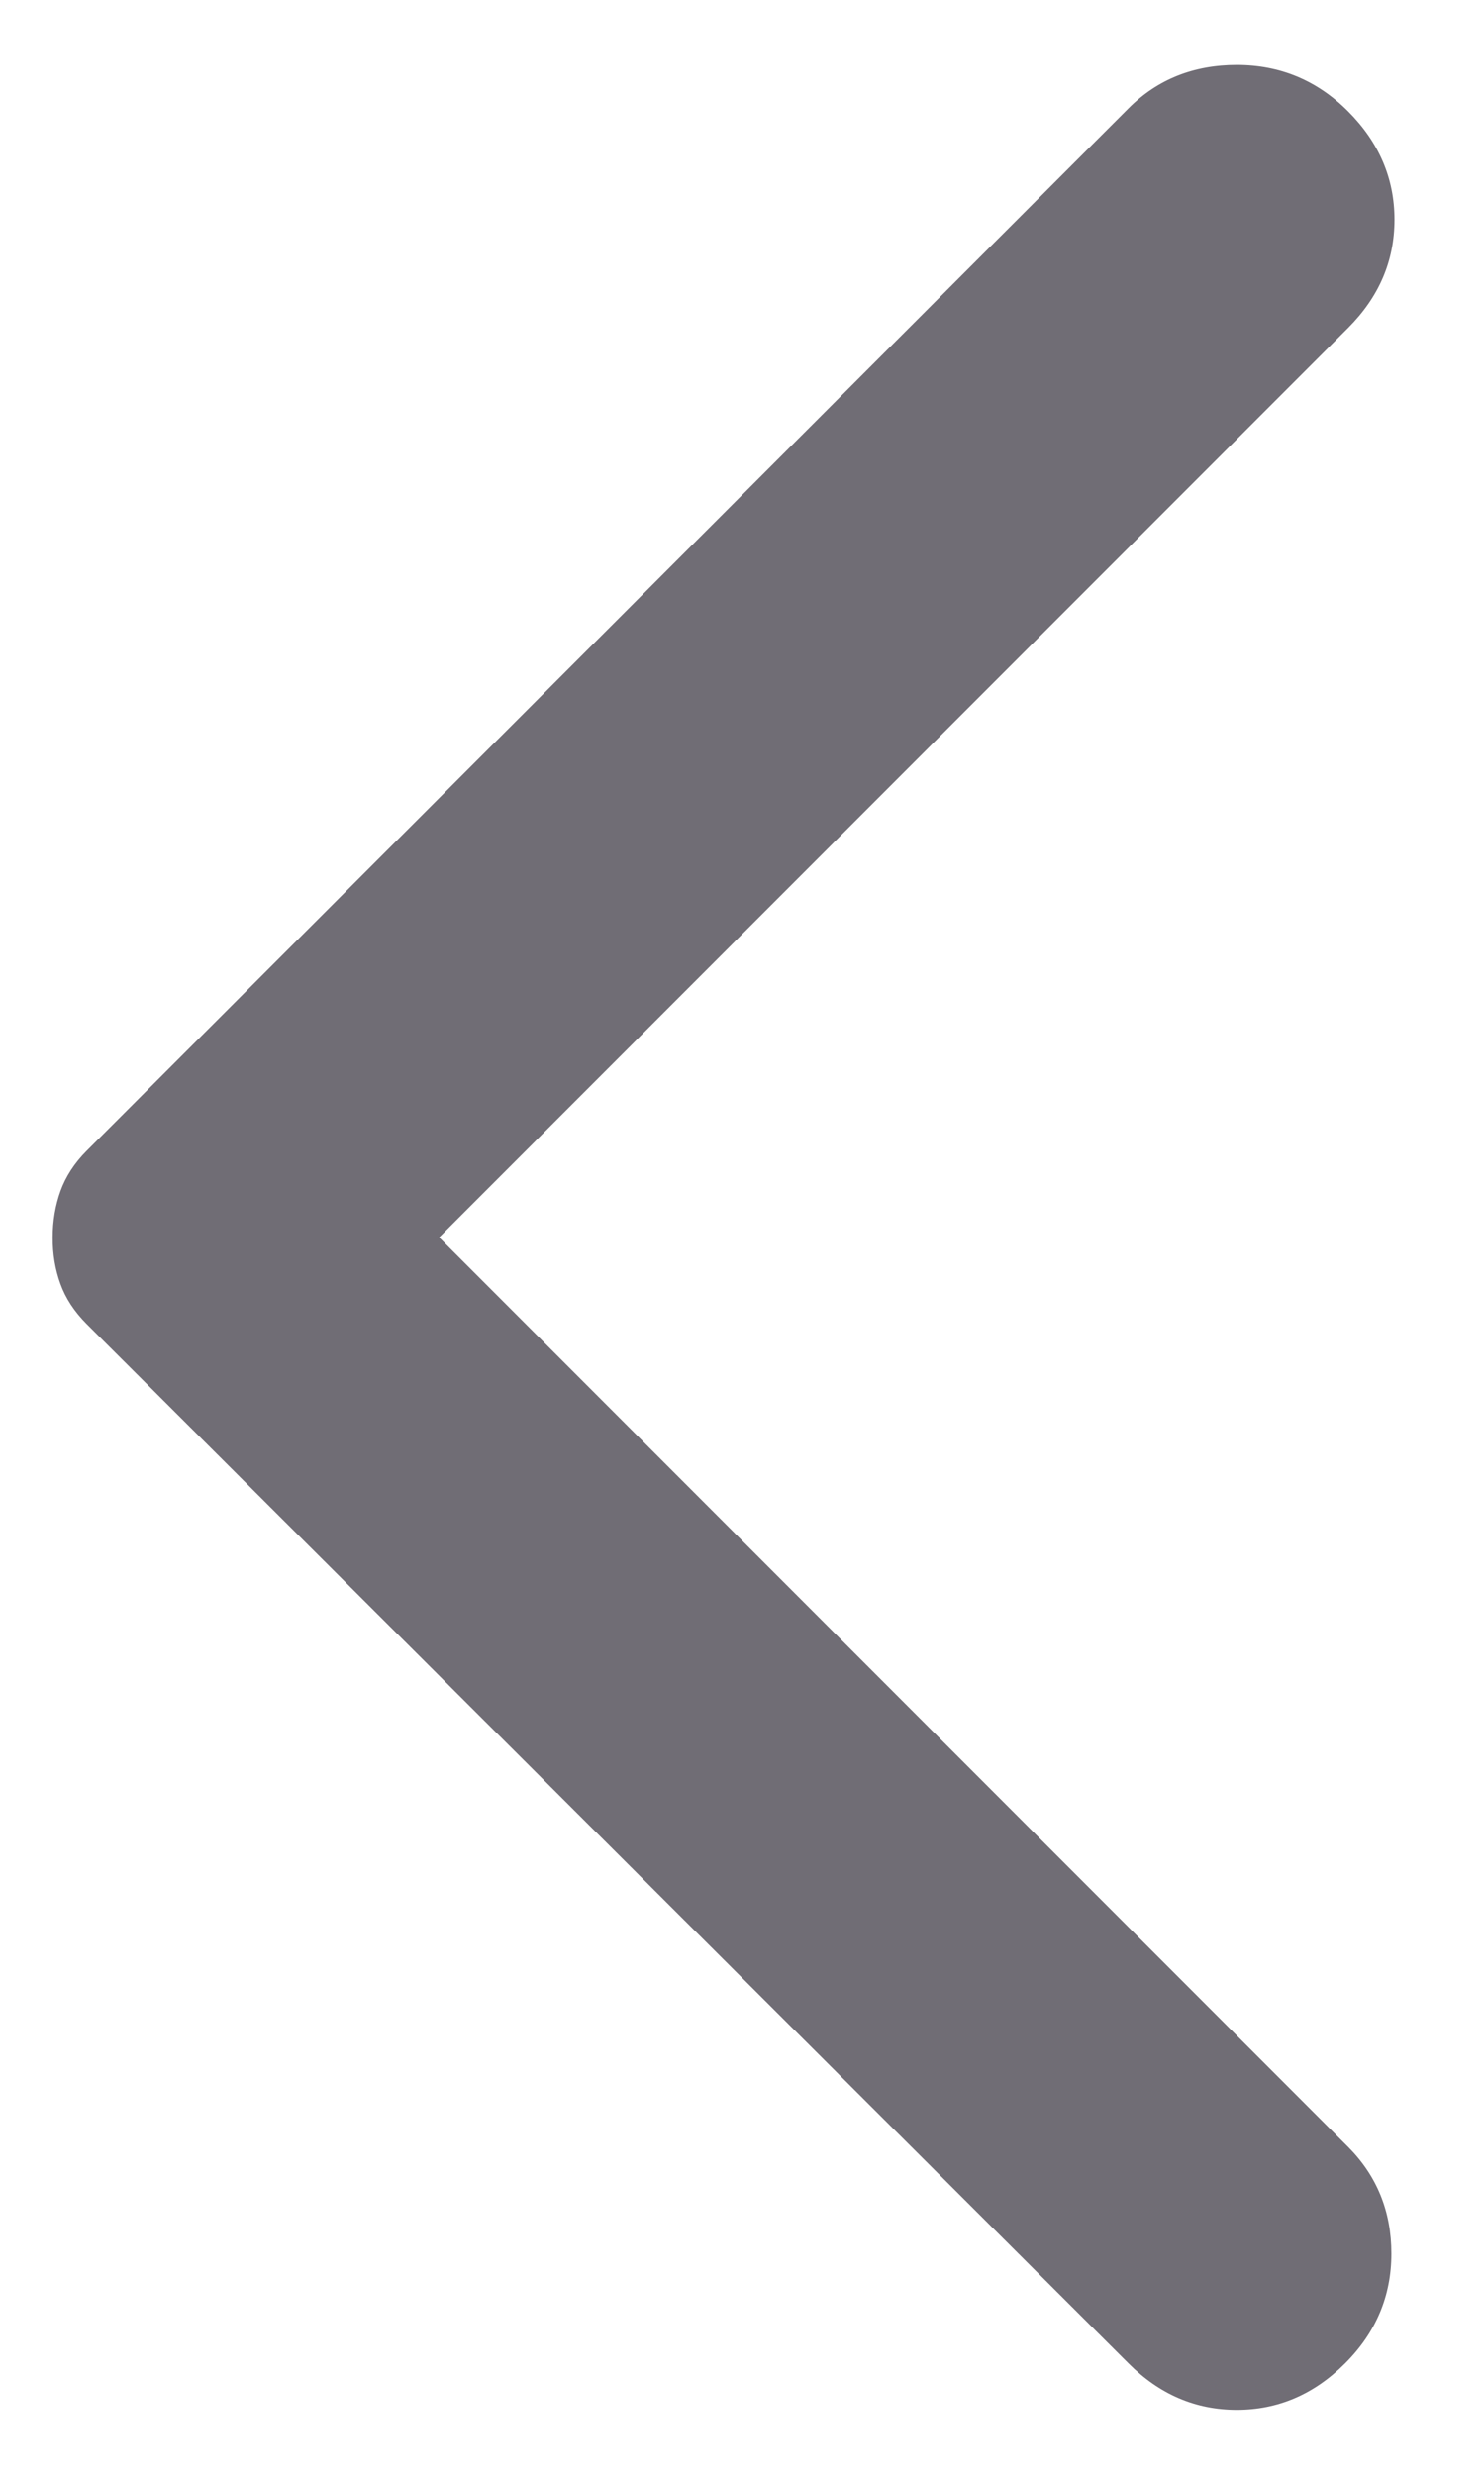 <svg width="12" height="20" viewBox="0 0 12 20" fill="none" xmlns="http://www.w3.org/2000/svg">
<path d="M9.126 19.1L0.701 10.7C0.601 10.6 0.53 10.492 0.488 10.375C0.446 10.259 0.425 10.134 0.426 10C0.426 9.867 0.447 9.742 0.489 9.625C0.531 9.509 0.601 9.4 0.701 9.3L9.126 0.875C9.359 0.642 9.651 0.525 10.001 0.525C10.351 0.525 10.651 0.65 10.901 0.9C11.151 1.15 11.276 1.442 11.276 1.775C11.276 2.109 11.151 2.4 10.901 2.65L3.551 10L10.901 17.35C11.134 17.584 11.251 17.871 11.251 18.213C11.251 18.555 11.126 18.851 10.876 19.1C10.626 19.35 10.334 19.475 10.001 19.475C9.667 19.475 9.376 19.35 9.126 19.1Z" fill="#706D75"/>
</svg>
